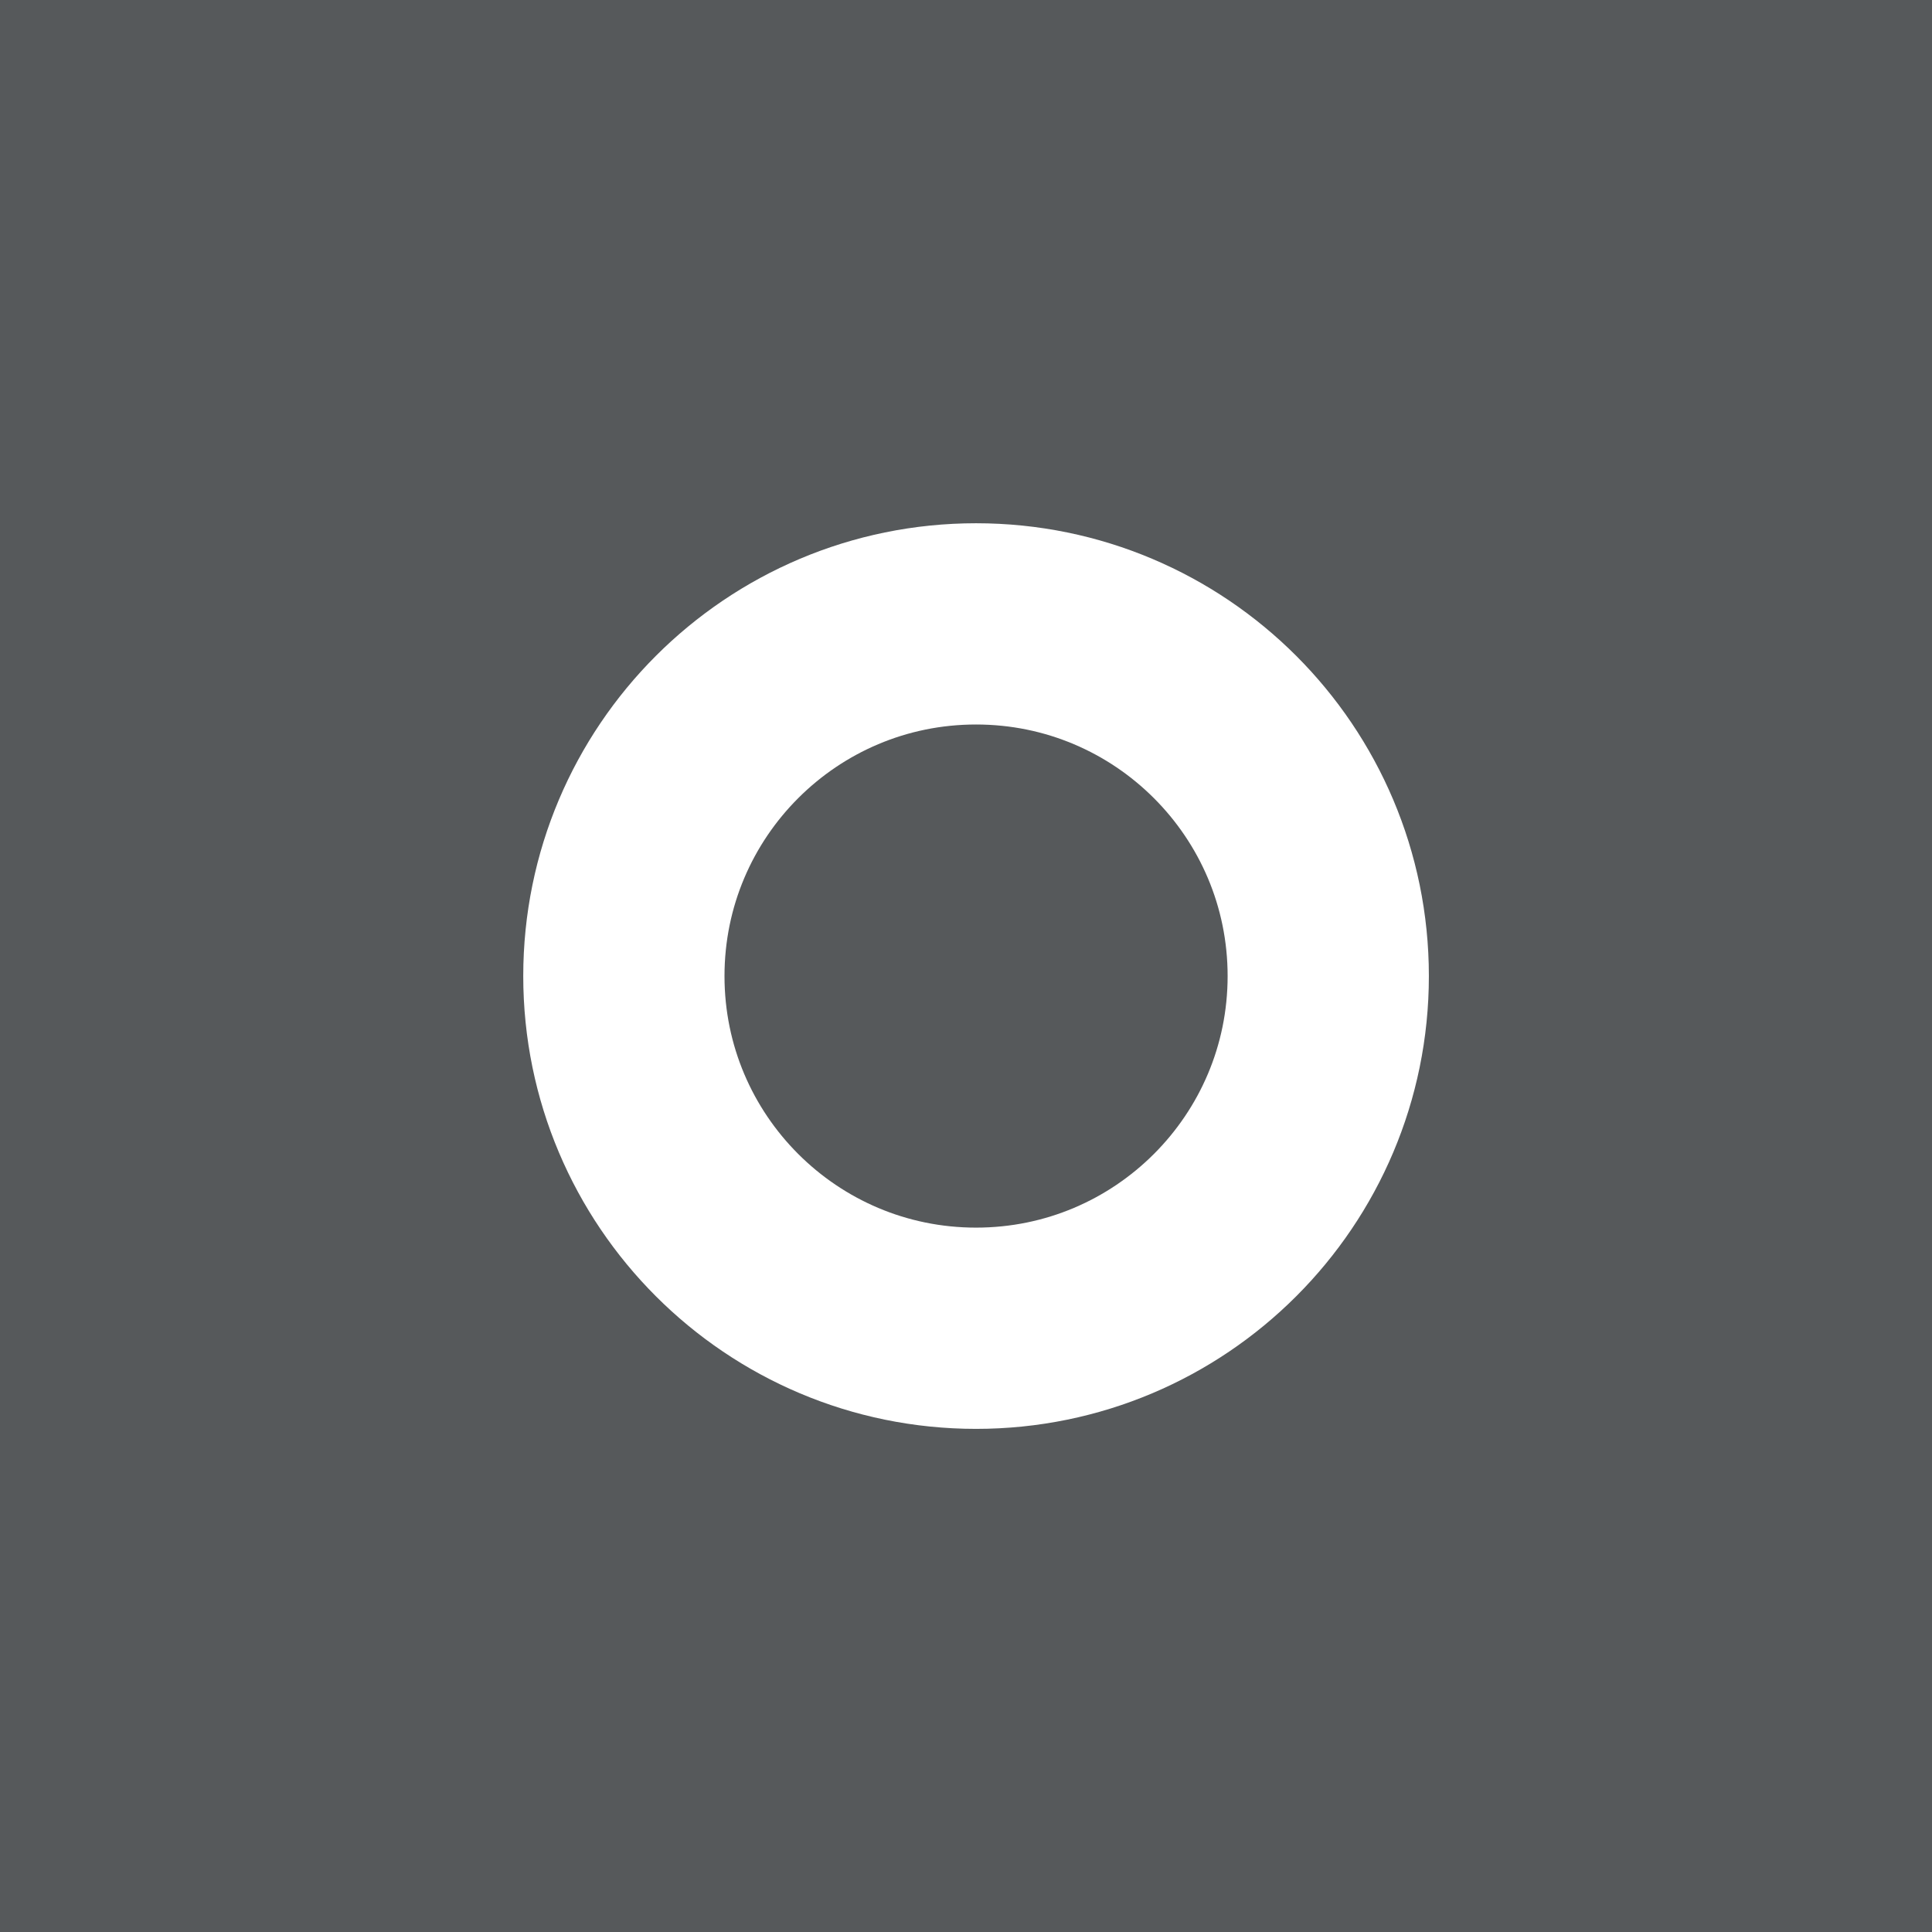 <svg xmlns="http://www.w3.org/2000/svg" width="192" height="192" fill="none">
  <rect width="100%" height="100%" fill="#56595B" />
  <path stroke="#fff" stroke-width="20"
    d="M132 97c0 19.33-15.67 35-35 35s-35-15.67-35-35 15.67-35 35-35 35 15.67 35 35Z" />
</svg>
